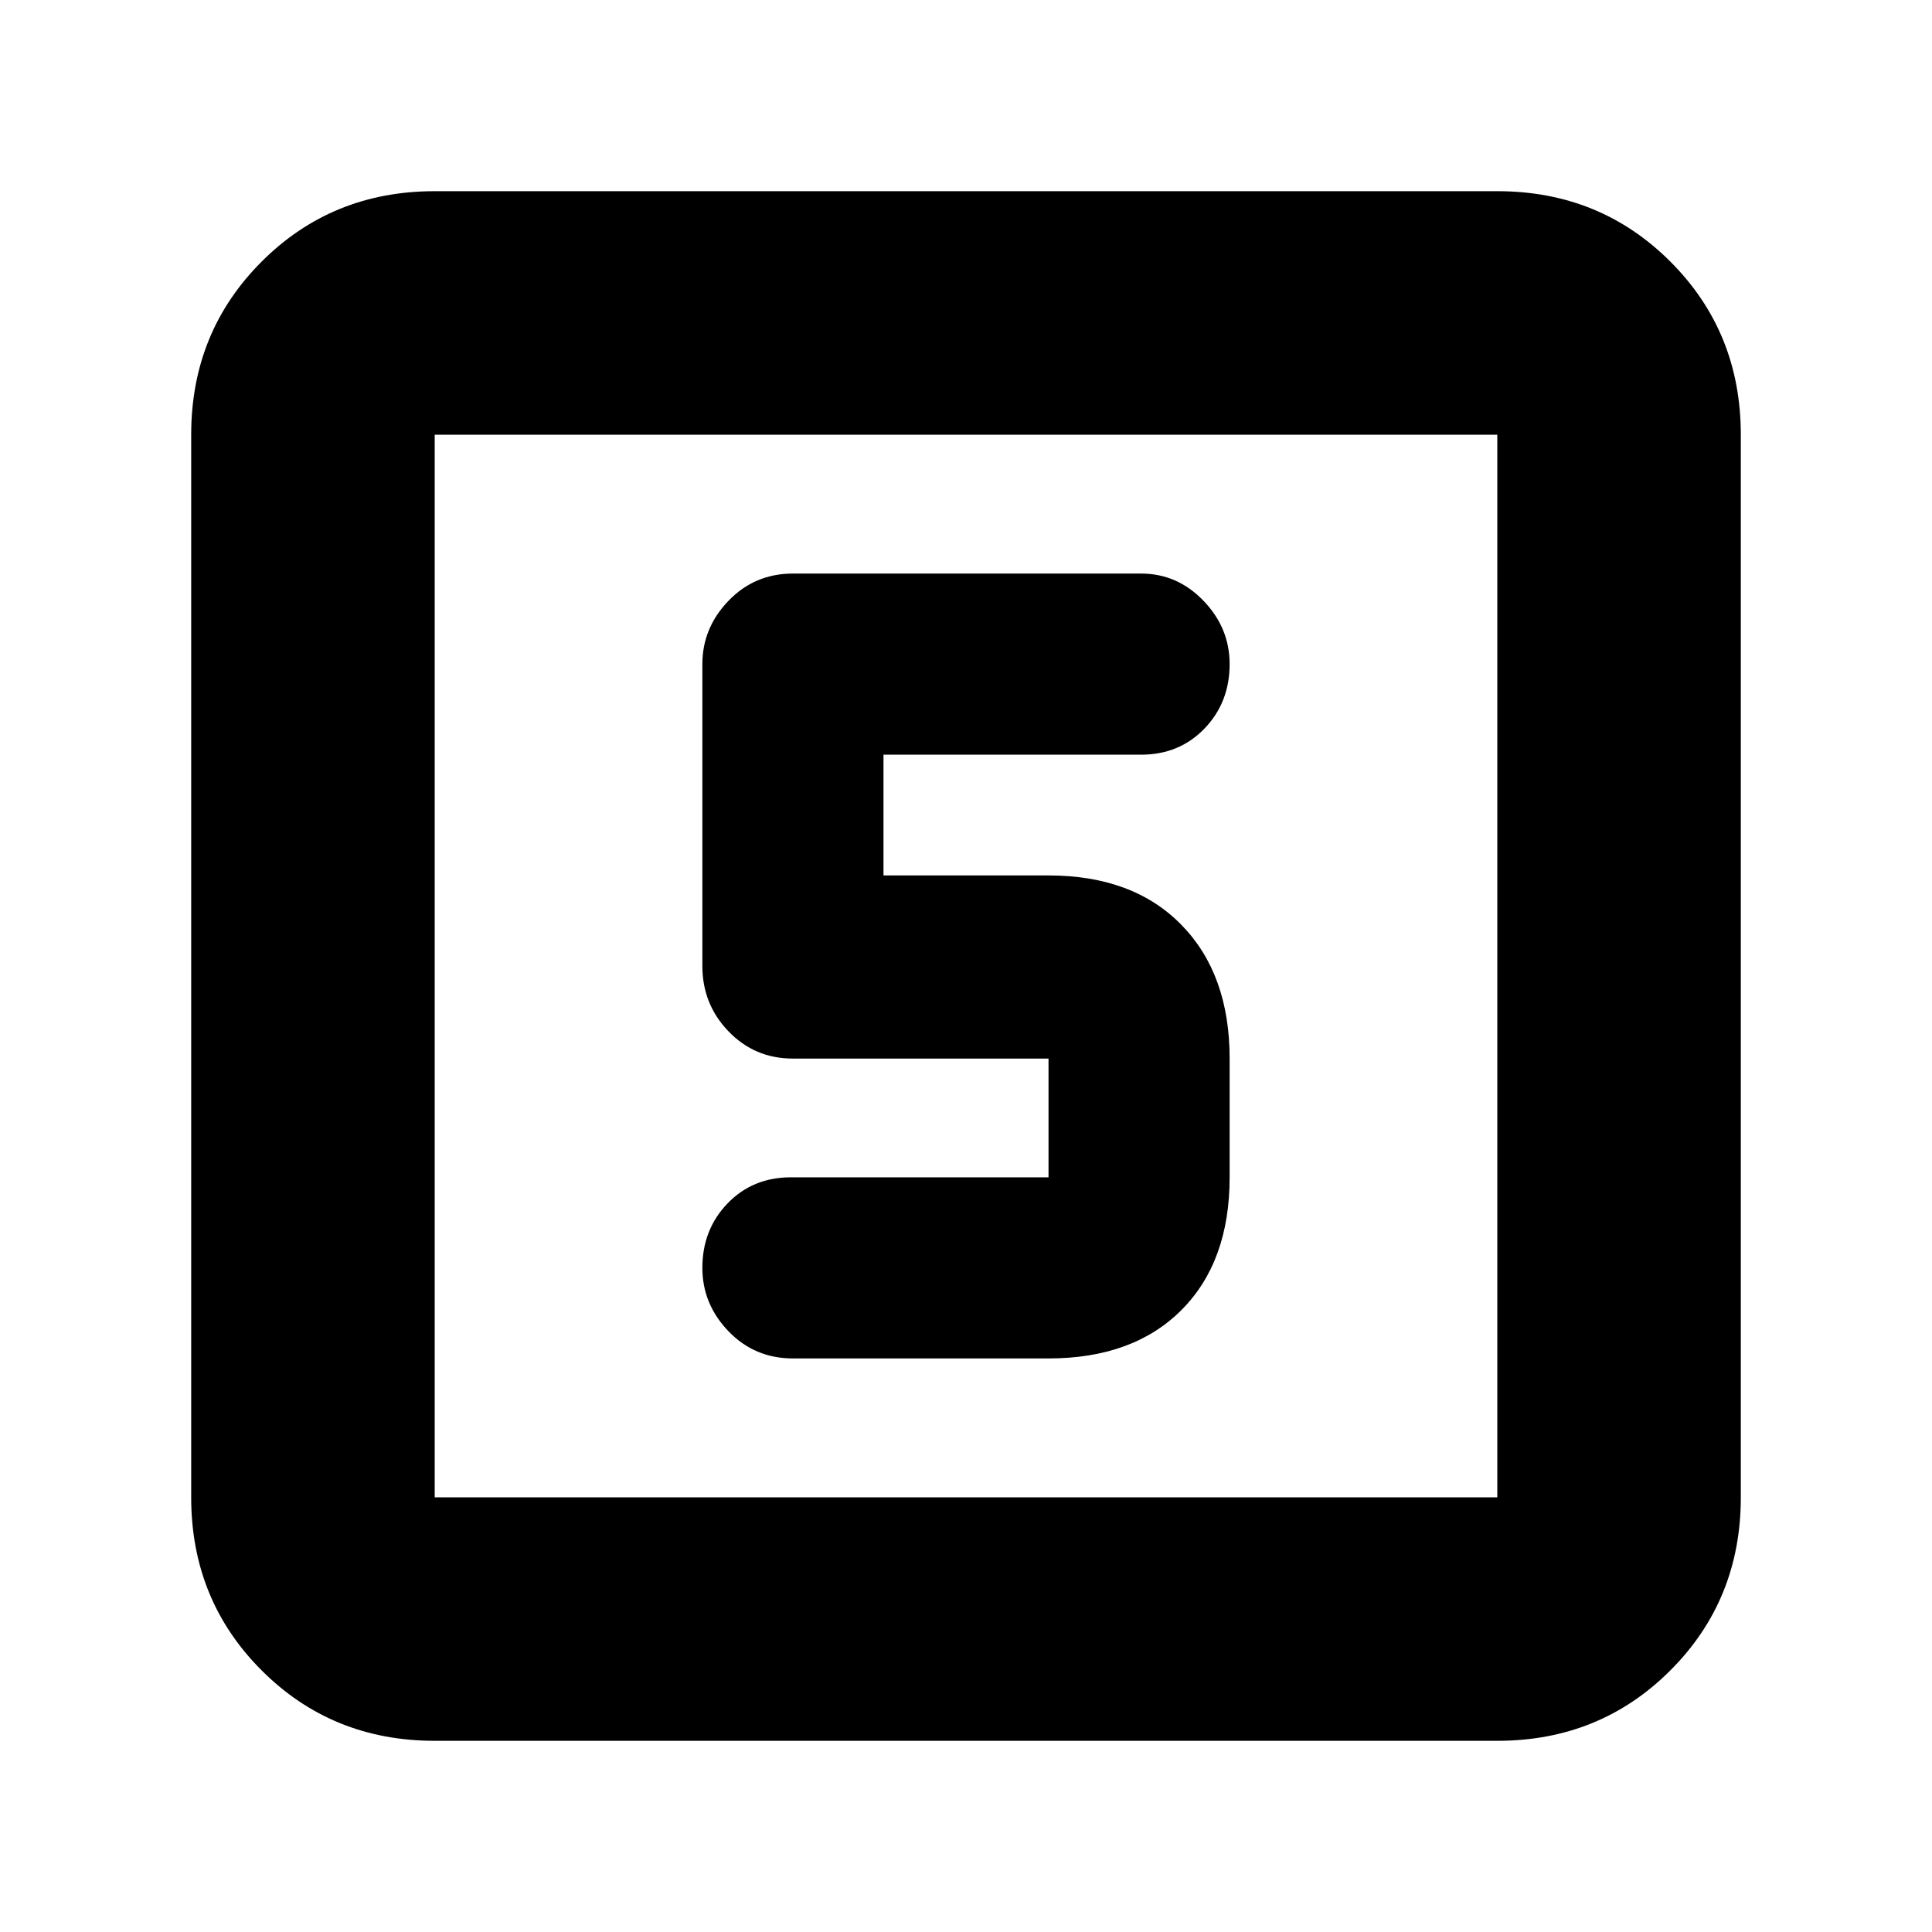 <svg xmlns="http://www.w3.org/2000/svg" height="24" width="24"><path d="M9.85 16.875H13.025Q14.075 16.875 14.675 16.275Q15.275 15.675 15.275 14.625V13.15Q15.275 12.1 14.675 11.488Q14.075 10.875 13.025 10.875H10.975V9.375H14.175Q14.65 9.375 14.963 9.05Q15.275 8.725 15.275 8.25Q15.275 7.8 14.95 7.463Q14.625 7.125 14.175 7.125H9.85Q9.375 7.125 9.05 7.463Q8.725 7.8 8.725 8.25V12Q8.725 12.475 9.05 12.812Q9.375 13.15 9.85 13.15H13.025Q13.025 13.15 13.025 13.15Q13.025 13.15 13.025 13.15V14.625Q13.025 14.625 13.025 14.625Q13.025 14.625 13.025 14.625H9.825Q9.35 14.625 9.037 14.95Q8.725 15.275 8.725 15.75Q8.725 16.2 9.05 16.538Q9.375 16.875 9.85 16.875ZM5.4 21.625Q4.125 21.625 3.25 20.75Q2.375 19.875 2.375 18.6V5.4Q2.375 4.125 3.25 3.25Q4.125 2.375 5.4 2.375H18.6Q19.875 2.375 20.75 3.25Q21.625 4.125 21.625 5.4V18.6Q21.625 19.875 20.75 20.75Q19.875 21.625 18.6 21.625ZM5.4 18.6H18.6Q18.6 18.6 18.6 18.6Q18.6 18.6 18.6 18.6V5.4Q18.6 5.4 18.6 5.4Q18.6 5.4 18.6 5.4H5.4Q5.4 5.4 5.4 5.4Q5.4 5.4 5.4 5.4V18.6Q5.4 18.6 5.4 18.6Q5.4 18.6 5.4 18.6ZM5.4 5.4Q5.4 5.4 5.4 5.4Q5.4 5.4 5.4 5.4V18.6Q5.4 18.6 5.4 18.6Q5.4 18.6 5.4 18.6Q5.4 18.6 5.4 18.6Q5.4 18.6 5.4 18.6V5.4Q5.4 5.4 5.4 5.4Q5.4 5.4 5.4 5.4Z"/></svg>